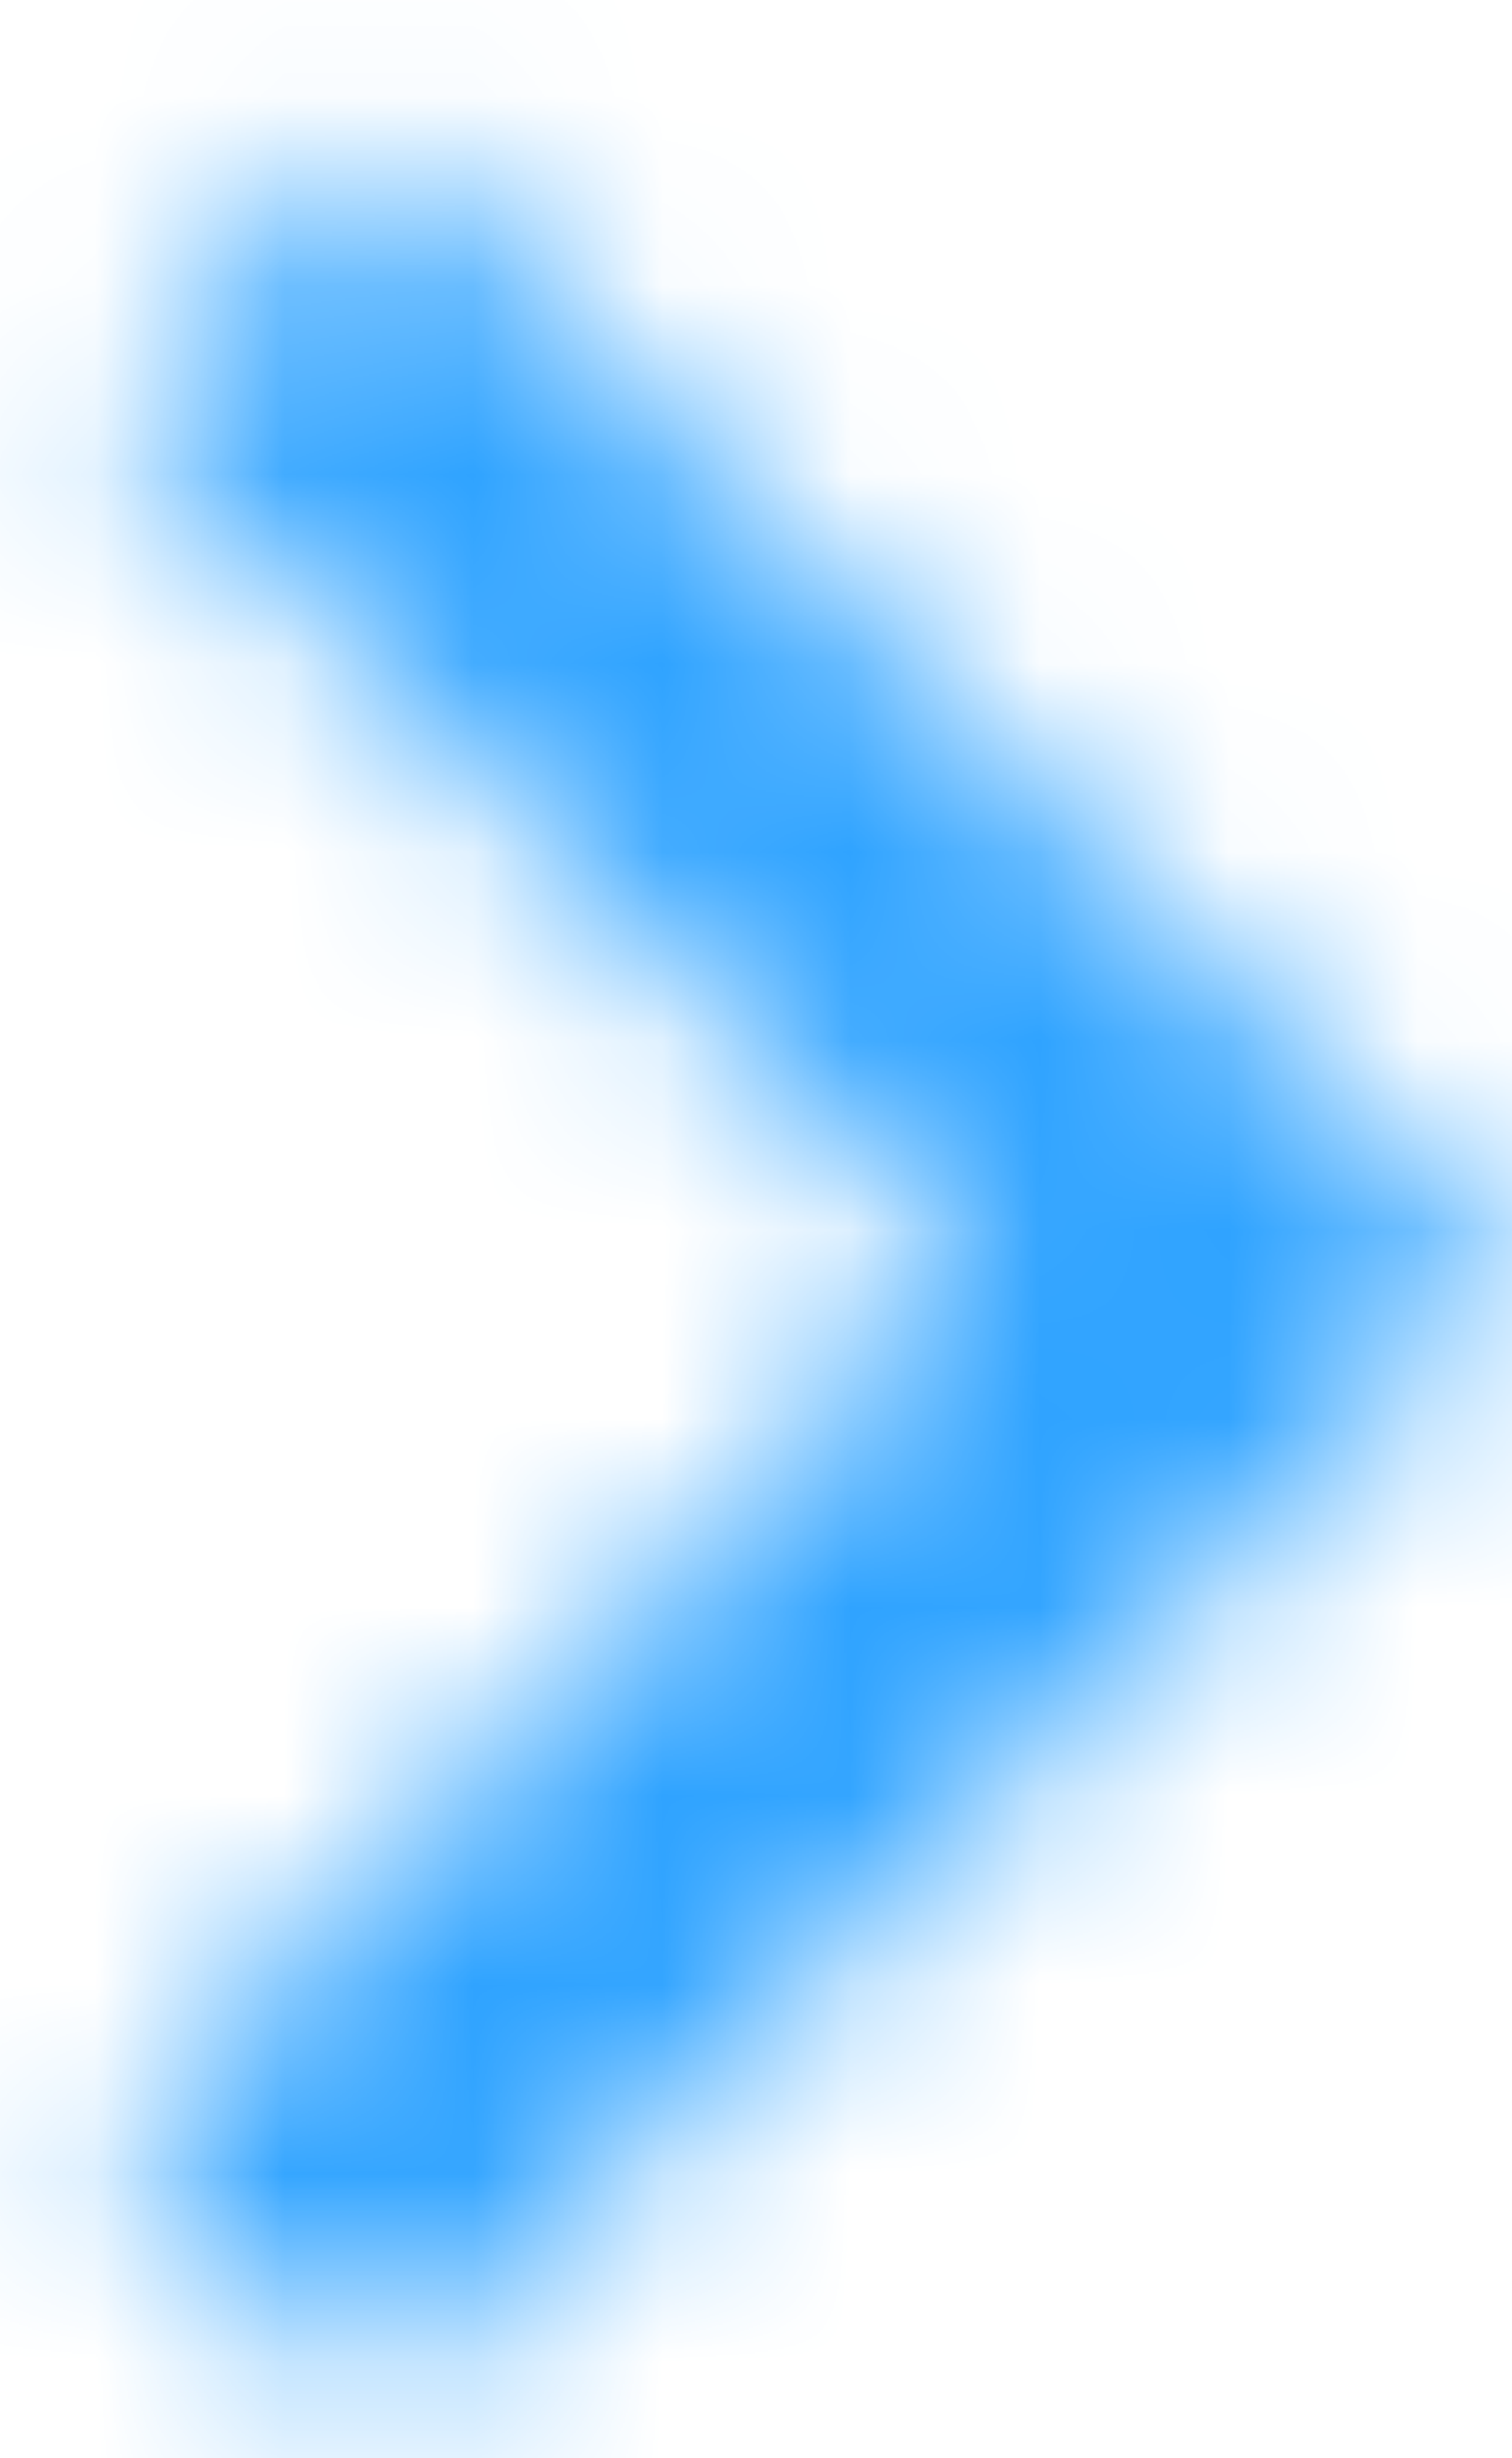 <?xml version="1.0" encoding="UTF-8"?>
<svg width="8px" height="13px" viewBox="0 0 8 13" version="1.1" xmlns="http://www.w3.org/2000/svg" xmlns:xlink="http://www.w3.org/1999/xlink">
    <!-- Generator: Sketch 54.1 (76490) - https://sketchapp.com -->
    <title>@2xIcon / Keyboard Arrow - Left / Outlined Copy</title>
    <desc>Created with Sketch.</desc>
    <defs>
        <polygon id="path-1" points="8.59 17.34 13.17 12.75 8.59 8.16 10 6.75 16 12.75 10 18.75"></polygon>
    </defs>
    <g id="Symbols" stroke="none" stroke-width="1" fill="none" fill-rule="evenodd">
        <g id="일정-블럭" transform="translate(-296, -32)">
            <g id="Icon-/-Keyboard-Arrow---Right-/-Filled">
                <g transform="translate(288, 26)">
                    <mask id="mask-2" fill="white">
                        <use xlink:href="#path-1"></use>
                    </mask>
                    <g id="Mask" fill-rule="nonzero"></g>
                    <g id="✱-/-Color-/-Icons-/-Primary-or-Secondary" mask="url(#mask-2)" fill="#2FA3FF" fill-rule="evenodd">
                        <g id="✱-/-Color-/-Primary-/-Main">
                            <g id="✱-/-Color-/-Primary-/-400">
                                <rect id="Rectangle-13" x="0" y="0" width="24" height="24"></rect>
                            </g>
                        </g>
                    </g>
                </g>
            </g>
        </g>
    </g>
</svg>